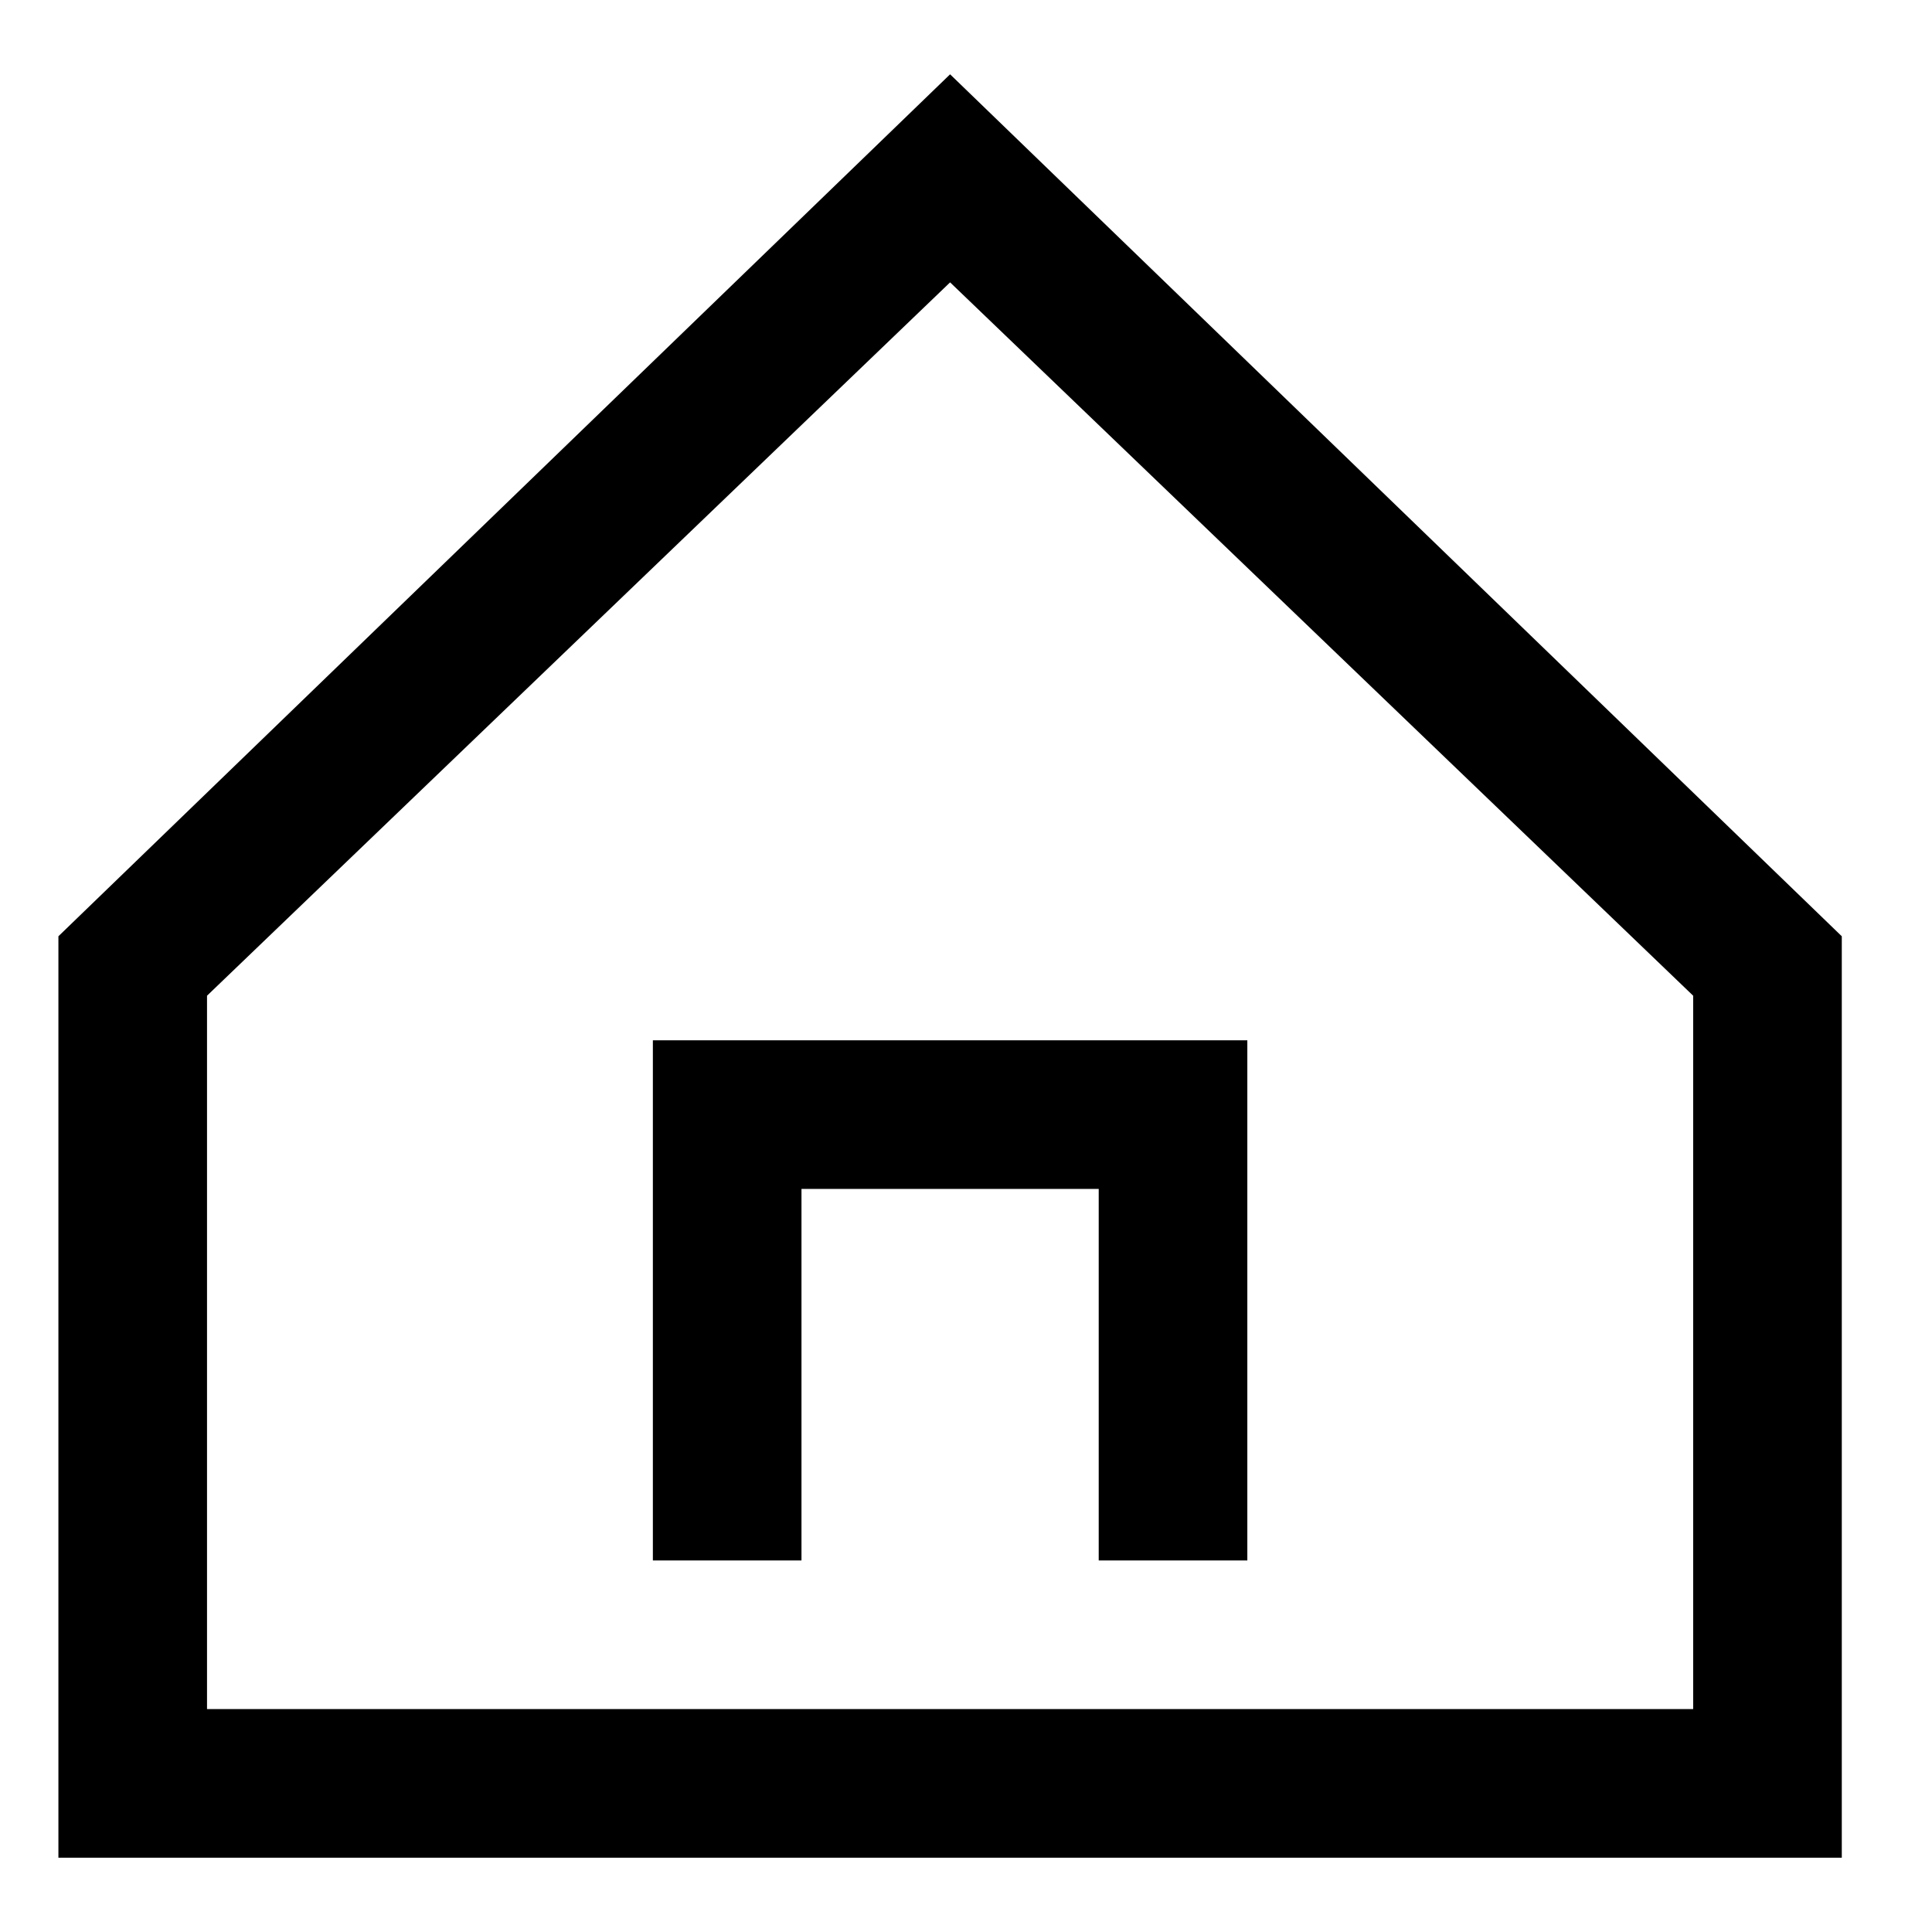<svg width="12" height="12" viewBox="0 0 13 12" xmlns="http://www.w3.org/2000/svg">
<path d="M6.393 0L0.393 5.8V12H12.393V5.8L6.393 0ZM11.393 11H1.393V6.2L6.393 1.4L11.393 6.2V11Z"/>
<path d="M4.393 10H5.393V7.5H7.393V10H8.393V6.5H4.393V10Z"/>
</svg>
